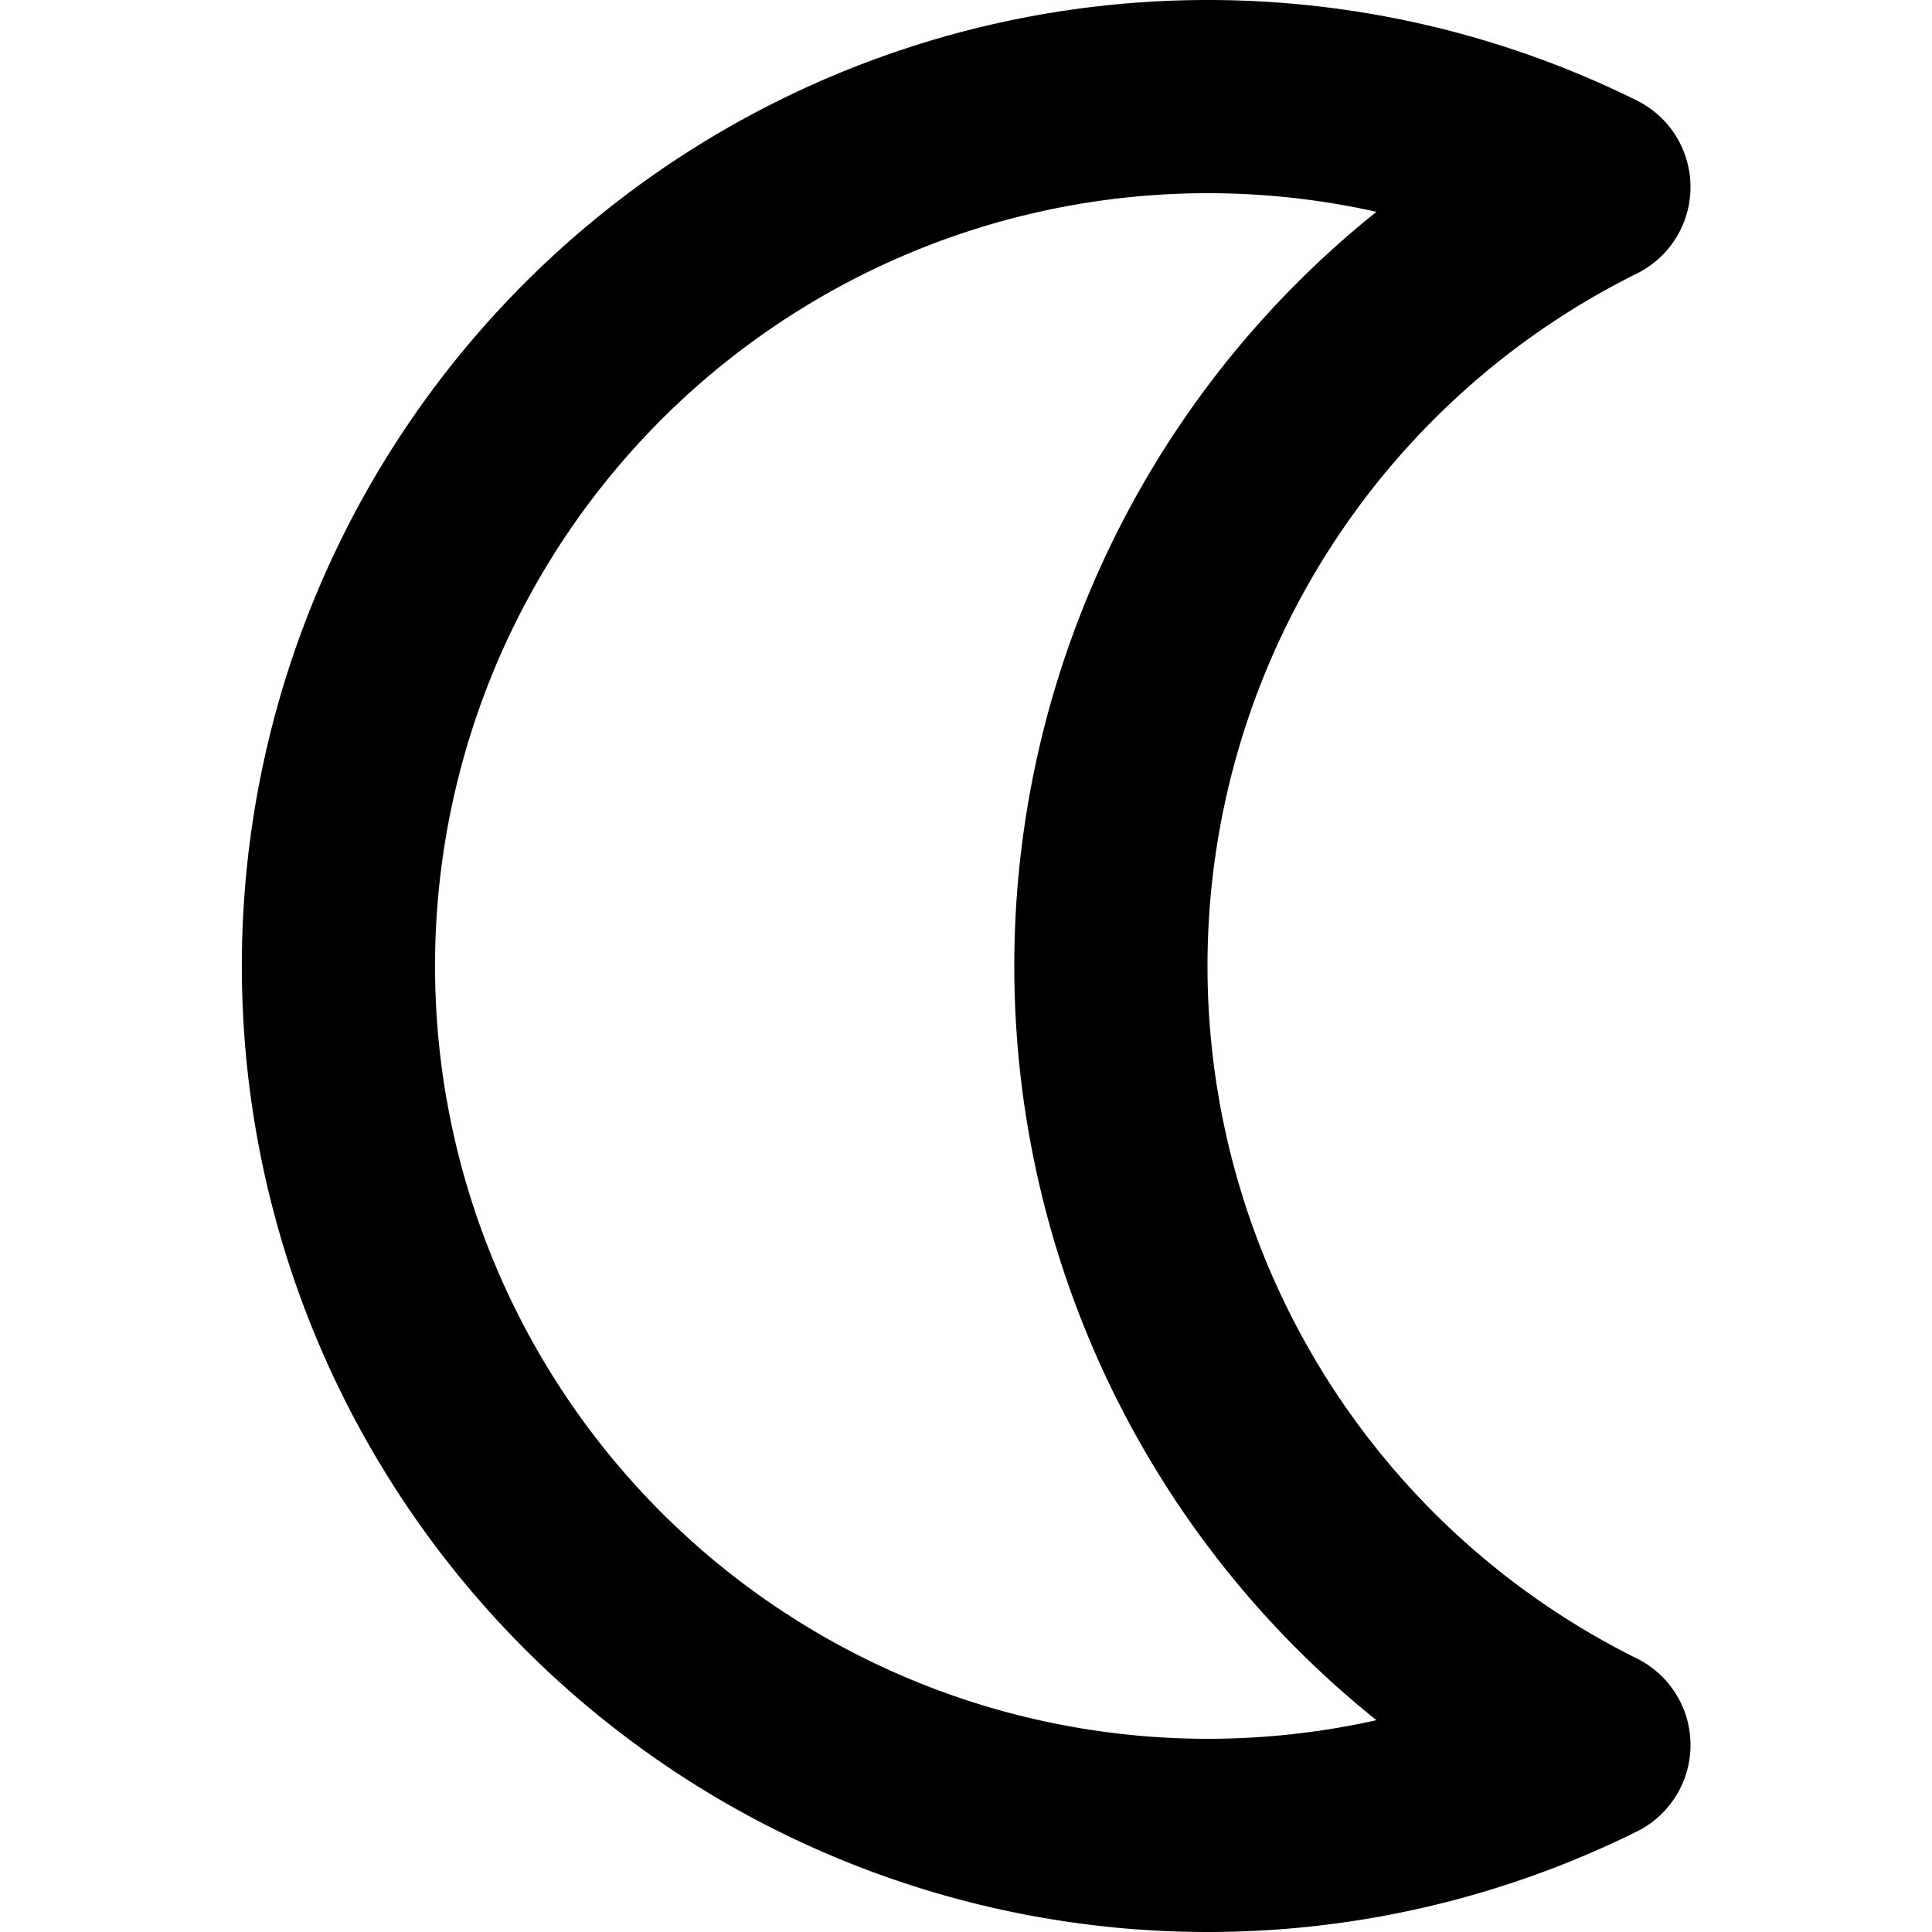 <svg viewBox="0 0 140 140" xmlns="http://www.w3.org/2000/svg"><g transform="matrix(14,0,0,14,0,0)"><path d="M5.75,5A4.5,4.5,0,0,1,8.25.968a4.5,4.5,0,1,0,0,8.064A4.5,4.5,0,0,1,5.75,5Z" fill="none" stroke="currentColor" stroke-linecap="round" stroke-linejoin="round"></path></g></svg>